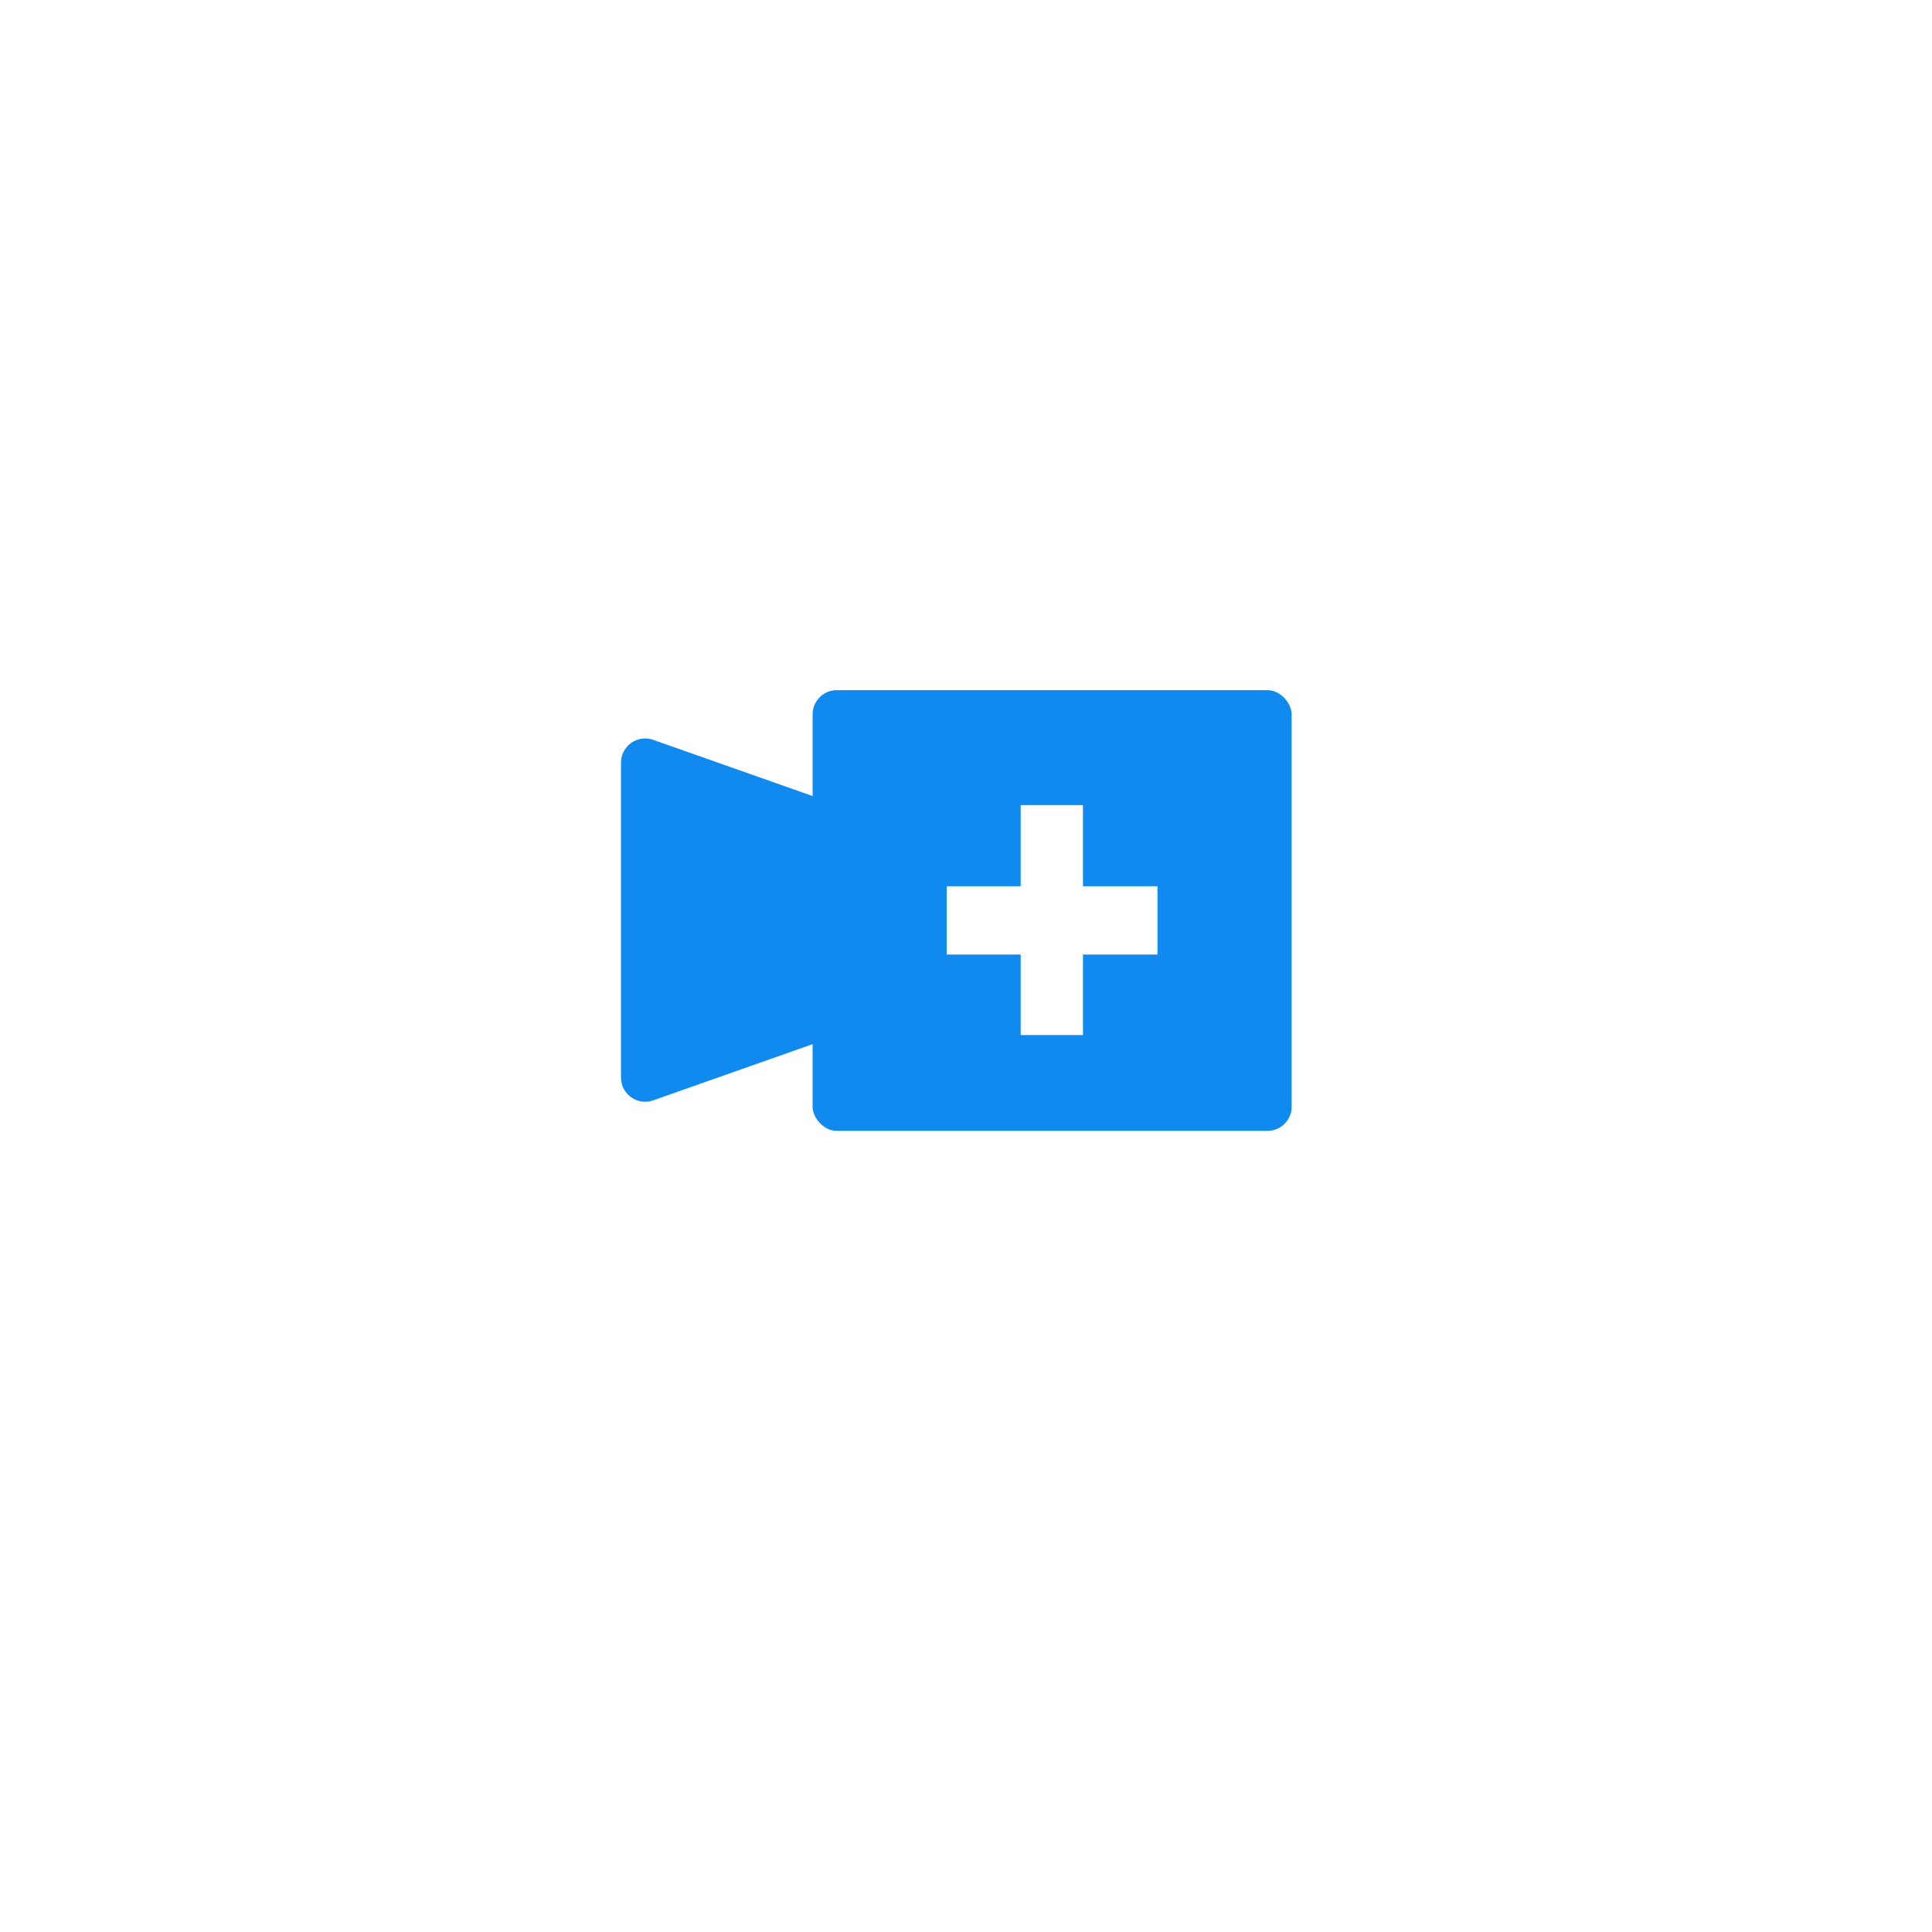 <svg width="160" height="160" viewBox="0 0 160 160" fill="none" xmlns="http://www.w3.org/2000/svg">
<g filter="url(#filter0_d)">
<rect x="30" y="26" width="100" height="100" rx="20" fill="white"/>
</g>
<path d="M51.429 63.156C51.429 61.776 52.793 60.811 54.094 61.27L72.309 67.691C73.109 67.973 73.644 68.729 73.644 69.577V82.819C73.644 83.667 73.109 84.423 72.309 84.705L54.094 91.127C52.793 91.586 51.429 90.62 51.429 89.241V63.156Z" fill="#108AEE"/>
<rect x="67.297" y="57.157" width="39.67" height="36.497" rx="2" fill="#108AEE"/>
<path d="M95.857 73.395H89.686V66.677H84.528V73.395H78.402V79.052H84.528V85.719H89.686V79.052H95.857V73.395Z" fill="white"/>
<defs>
<filter id="filter0_d" x="0" y="0" width="160" height="160" filterUnits="userSpaceOnUse" color-interpolation-filters="sRGB">
<feFlood flood-opacity="0" result="BackgroundImageFix"/>
<feColorMatrix in="SourceAlpha" type="matrix" values="0 0 0 0 0 0 0 0 0 0 0 0 0 0 0 0 0 0 127 0" result="hardAlpha"/>
<feOffset dy="4"/>
<feGaussianBlur stdDeviation="15"/>
<feComposite in2="hardAlpha" operator="out"/>
<feColorMatrix type="matrix" values="0 0 0 0 0.063 0 0 0 0 0.541 0 0 0 0 0.933 0 0 0 0.4 0"/>
<feBlend mode="normal" in2="BackgroundImageFix" result="effect1_dropShadow"/>
<feBlend mode="normal" in="SourceGraphic" in2="effect1_dropShadow" result="shape"/>
</filter>
</defs>
</svg>
